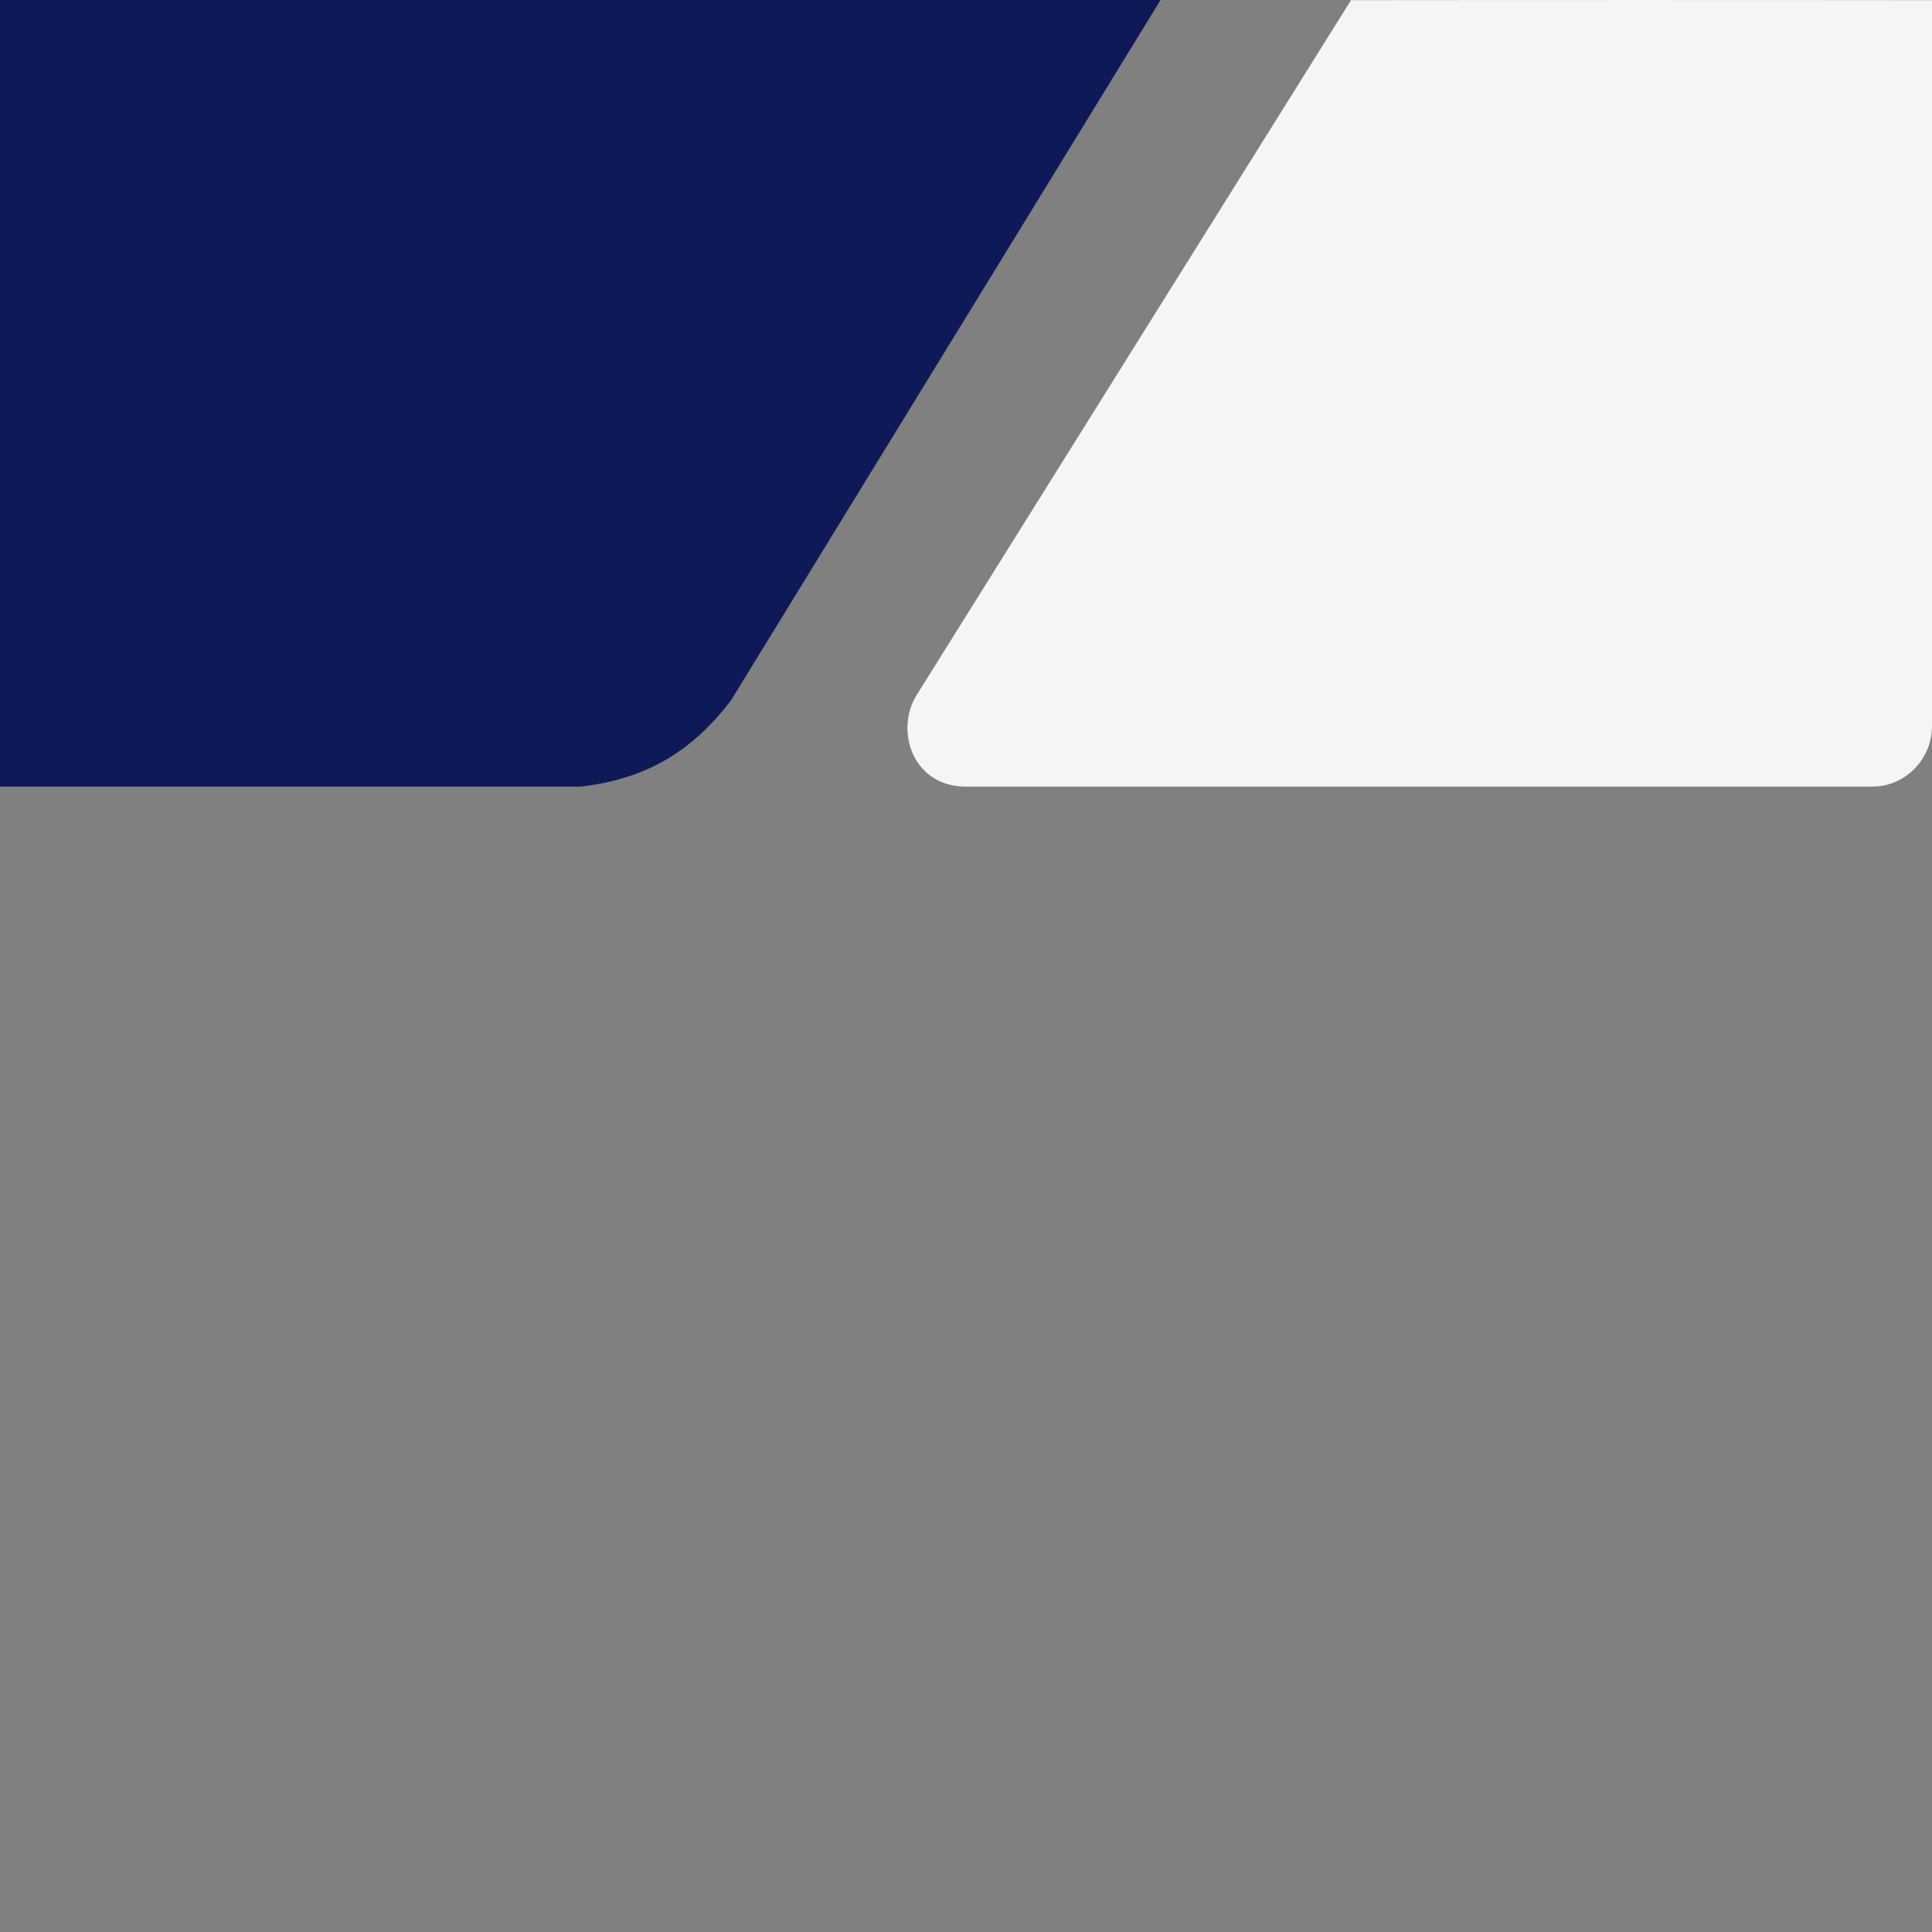 <svg xmlns="http://www.w3.org/2000/svg" viewBox="0 0 1400 1400">
    <rect x="0" y="0" width="1400" height="1400" fill="#808080" stroke="none"/>
    <path d="M979,0l421,.1v526c0,24.3-19.7,43.9-43.2,43.9h-657c-37.9,0-51.3-39.6-36.1-65.5L979,.1,1400,0" style="fill: #f6f5f5"/>
    <path d="M3.3,0H841S529.6,507.6,529.6,507.7C502.8,542.5,471,564.1,421,570H0V0C0-1.2,1.7,0,3.3,0Z" style="fill: #101957"/>
</svg>
